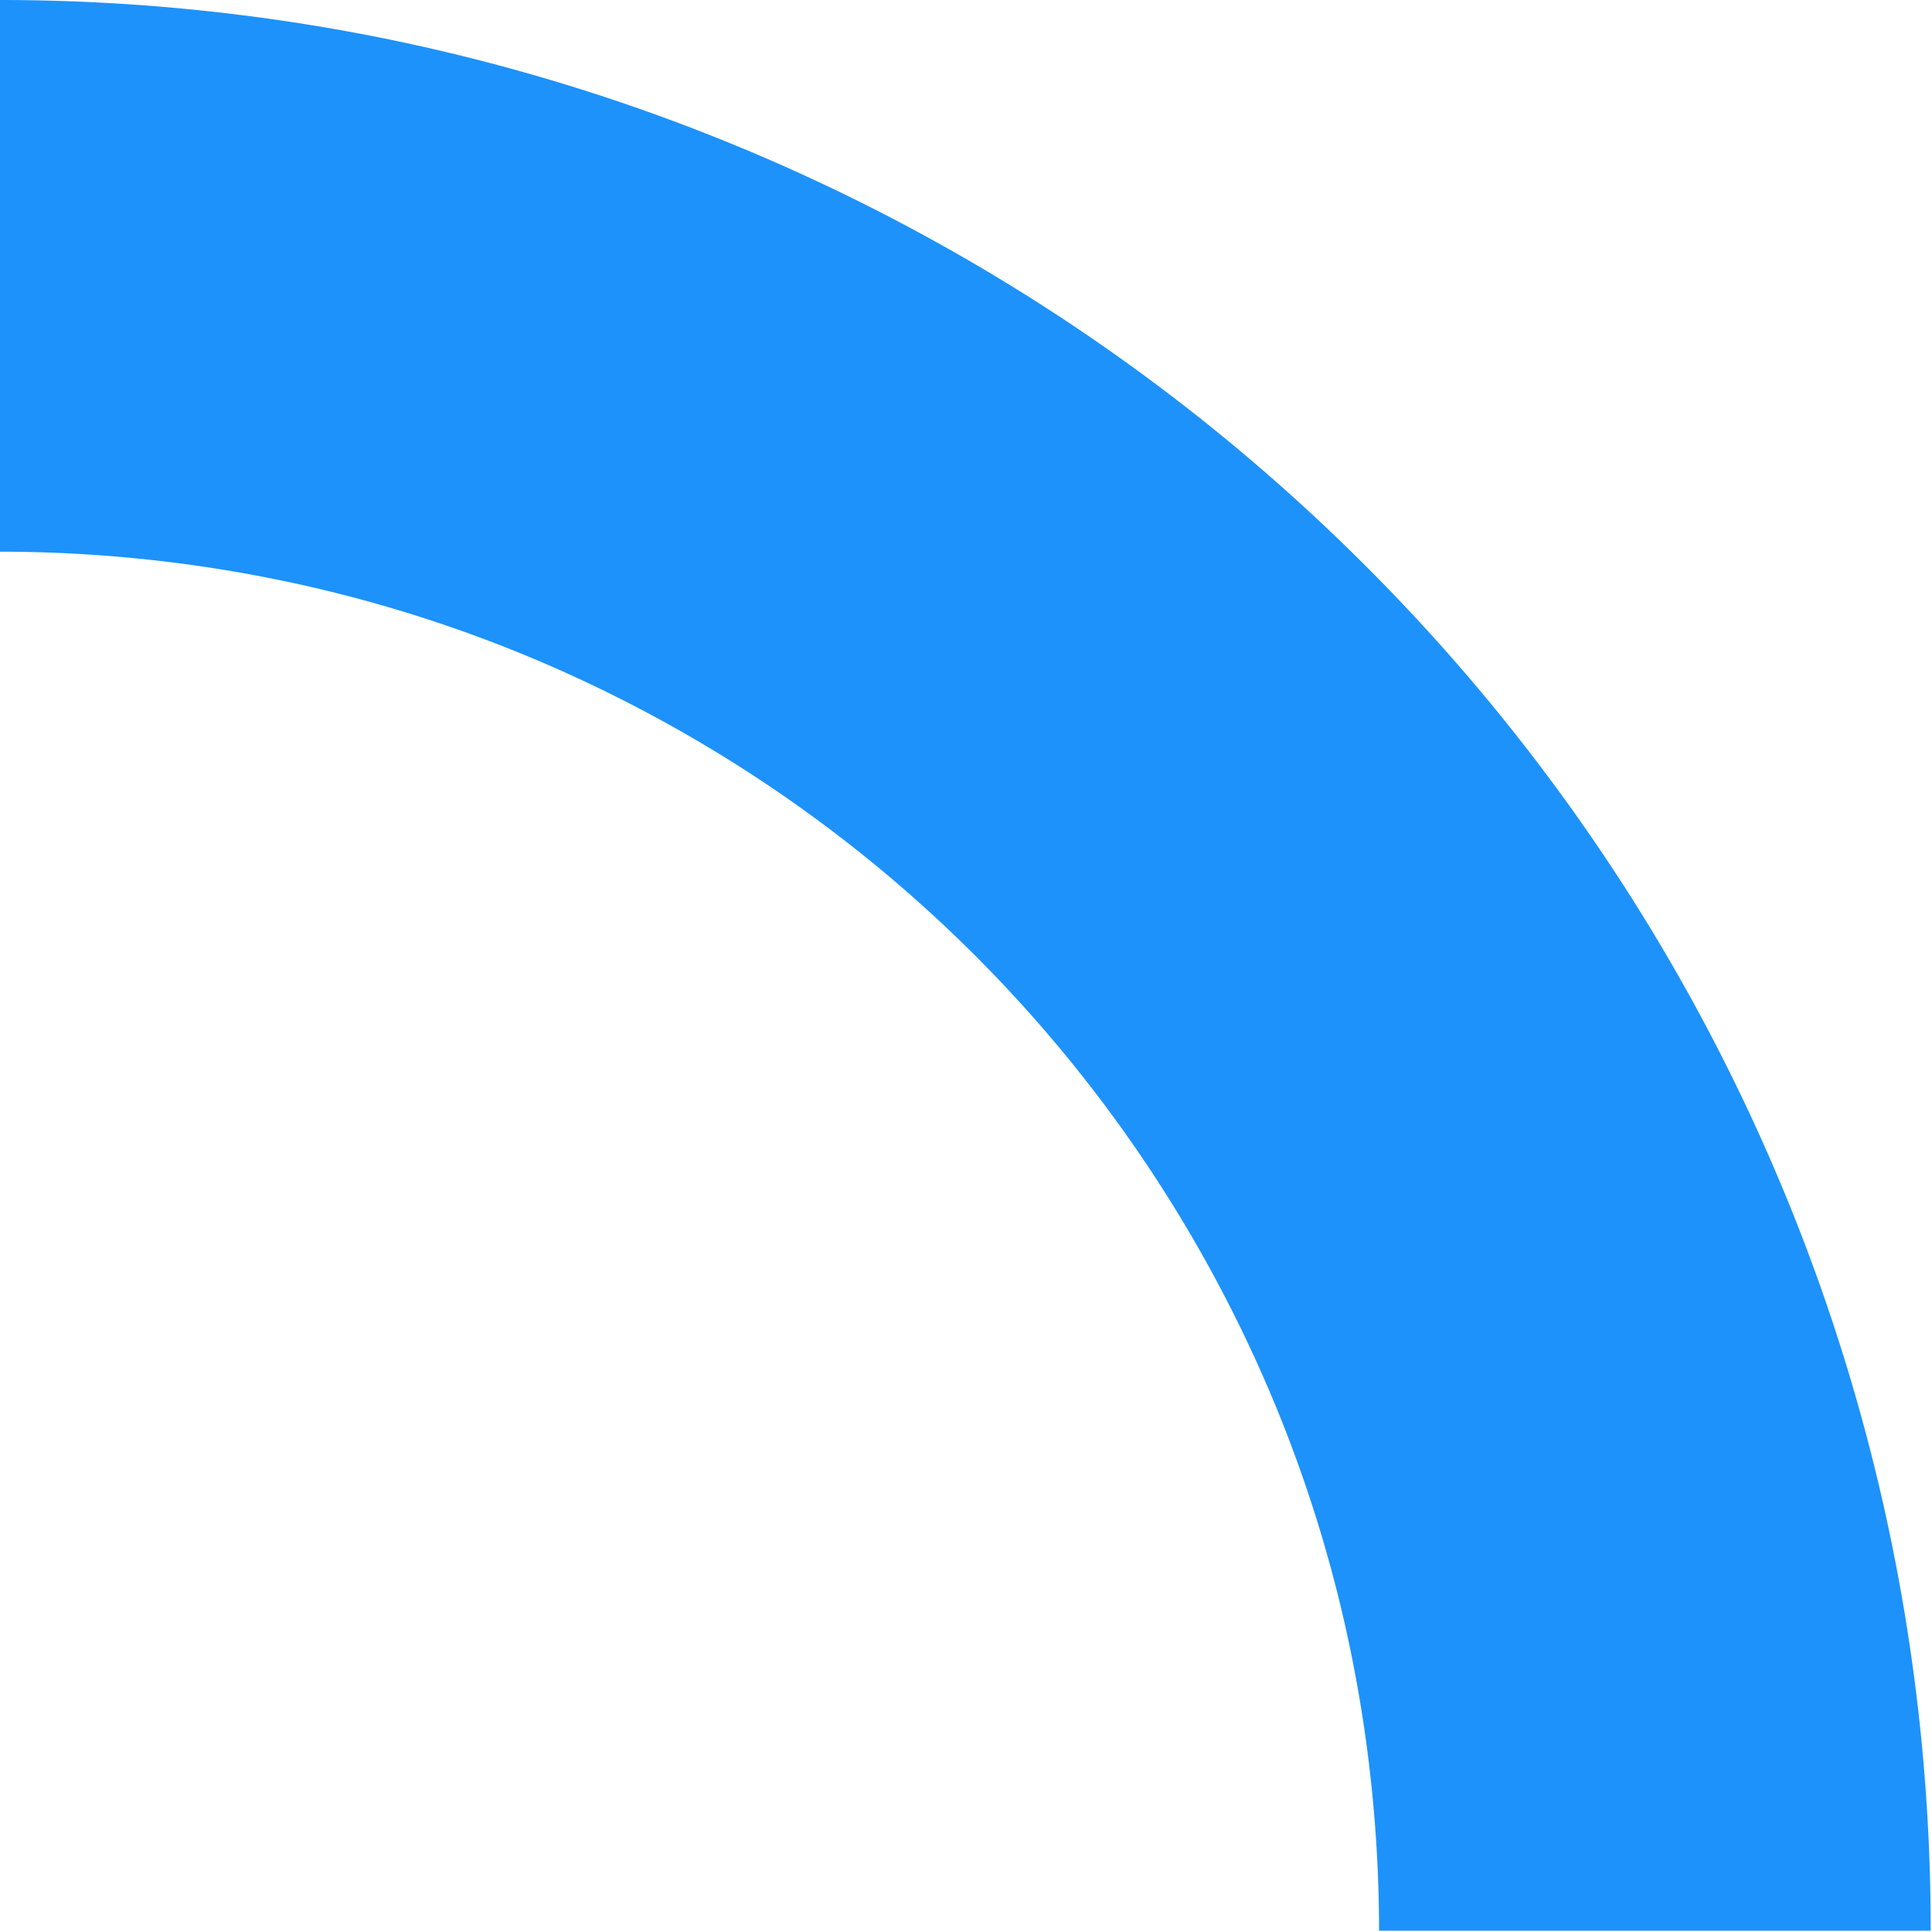 <svg xmlns="http://www.w3.org/2000/svg" xmlns:xlink="http://www.w3.org/1999/xlink" width="214.902" height="214.9" viewBox="0 0 214.902 214.9"><defs><style>.a{clip-path:url(#a);}.b{fill:#1d92fb;}</style><clipPath id="a"><path d="M857.938,81h214.9V295.9h-214.9Zm0,0" transform="translate(-857.938 -81)"/></clipPath></defs><g class="a"><path class="b" d="M1072.694,295.76h-61.359a155.246,155.246,0,0,0-2.931-29.966,151.644,151.644,0,0,0-8.709-28.736A153.837,153.837,0,0,0,916.639,154a152.136,152.136,0,0,0-28.736-8.7,154.824,154.824,0,0,0-29.965-2.936V81a216.158,216.158,0,0,1,41.87,4.1A214.716,214.716,0,0,1,1009.794,143.9a214.288,214.288,0,0,1,62.9,151.857" transform="translate(-857.938 -81)"/></g></svg>